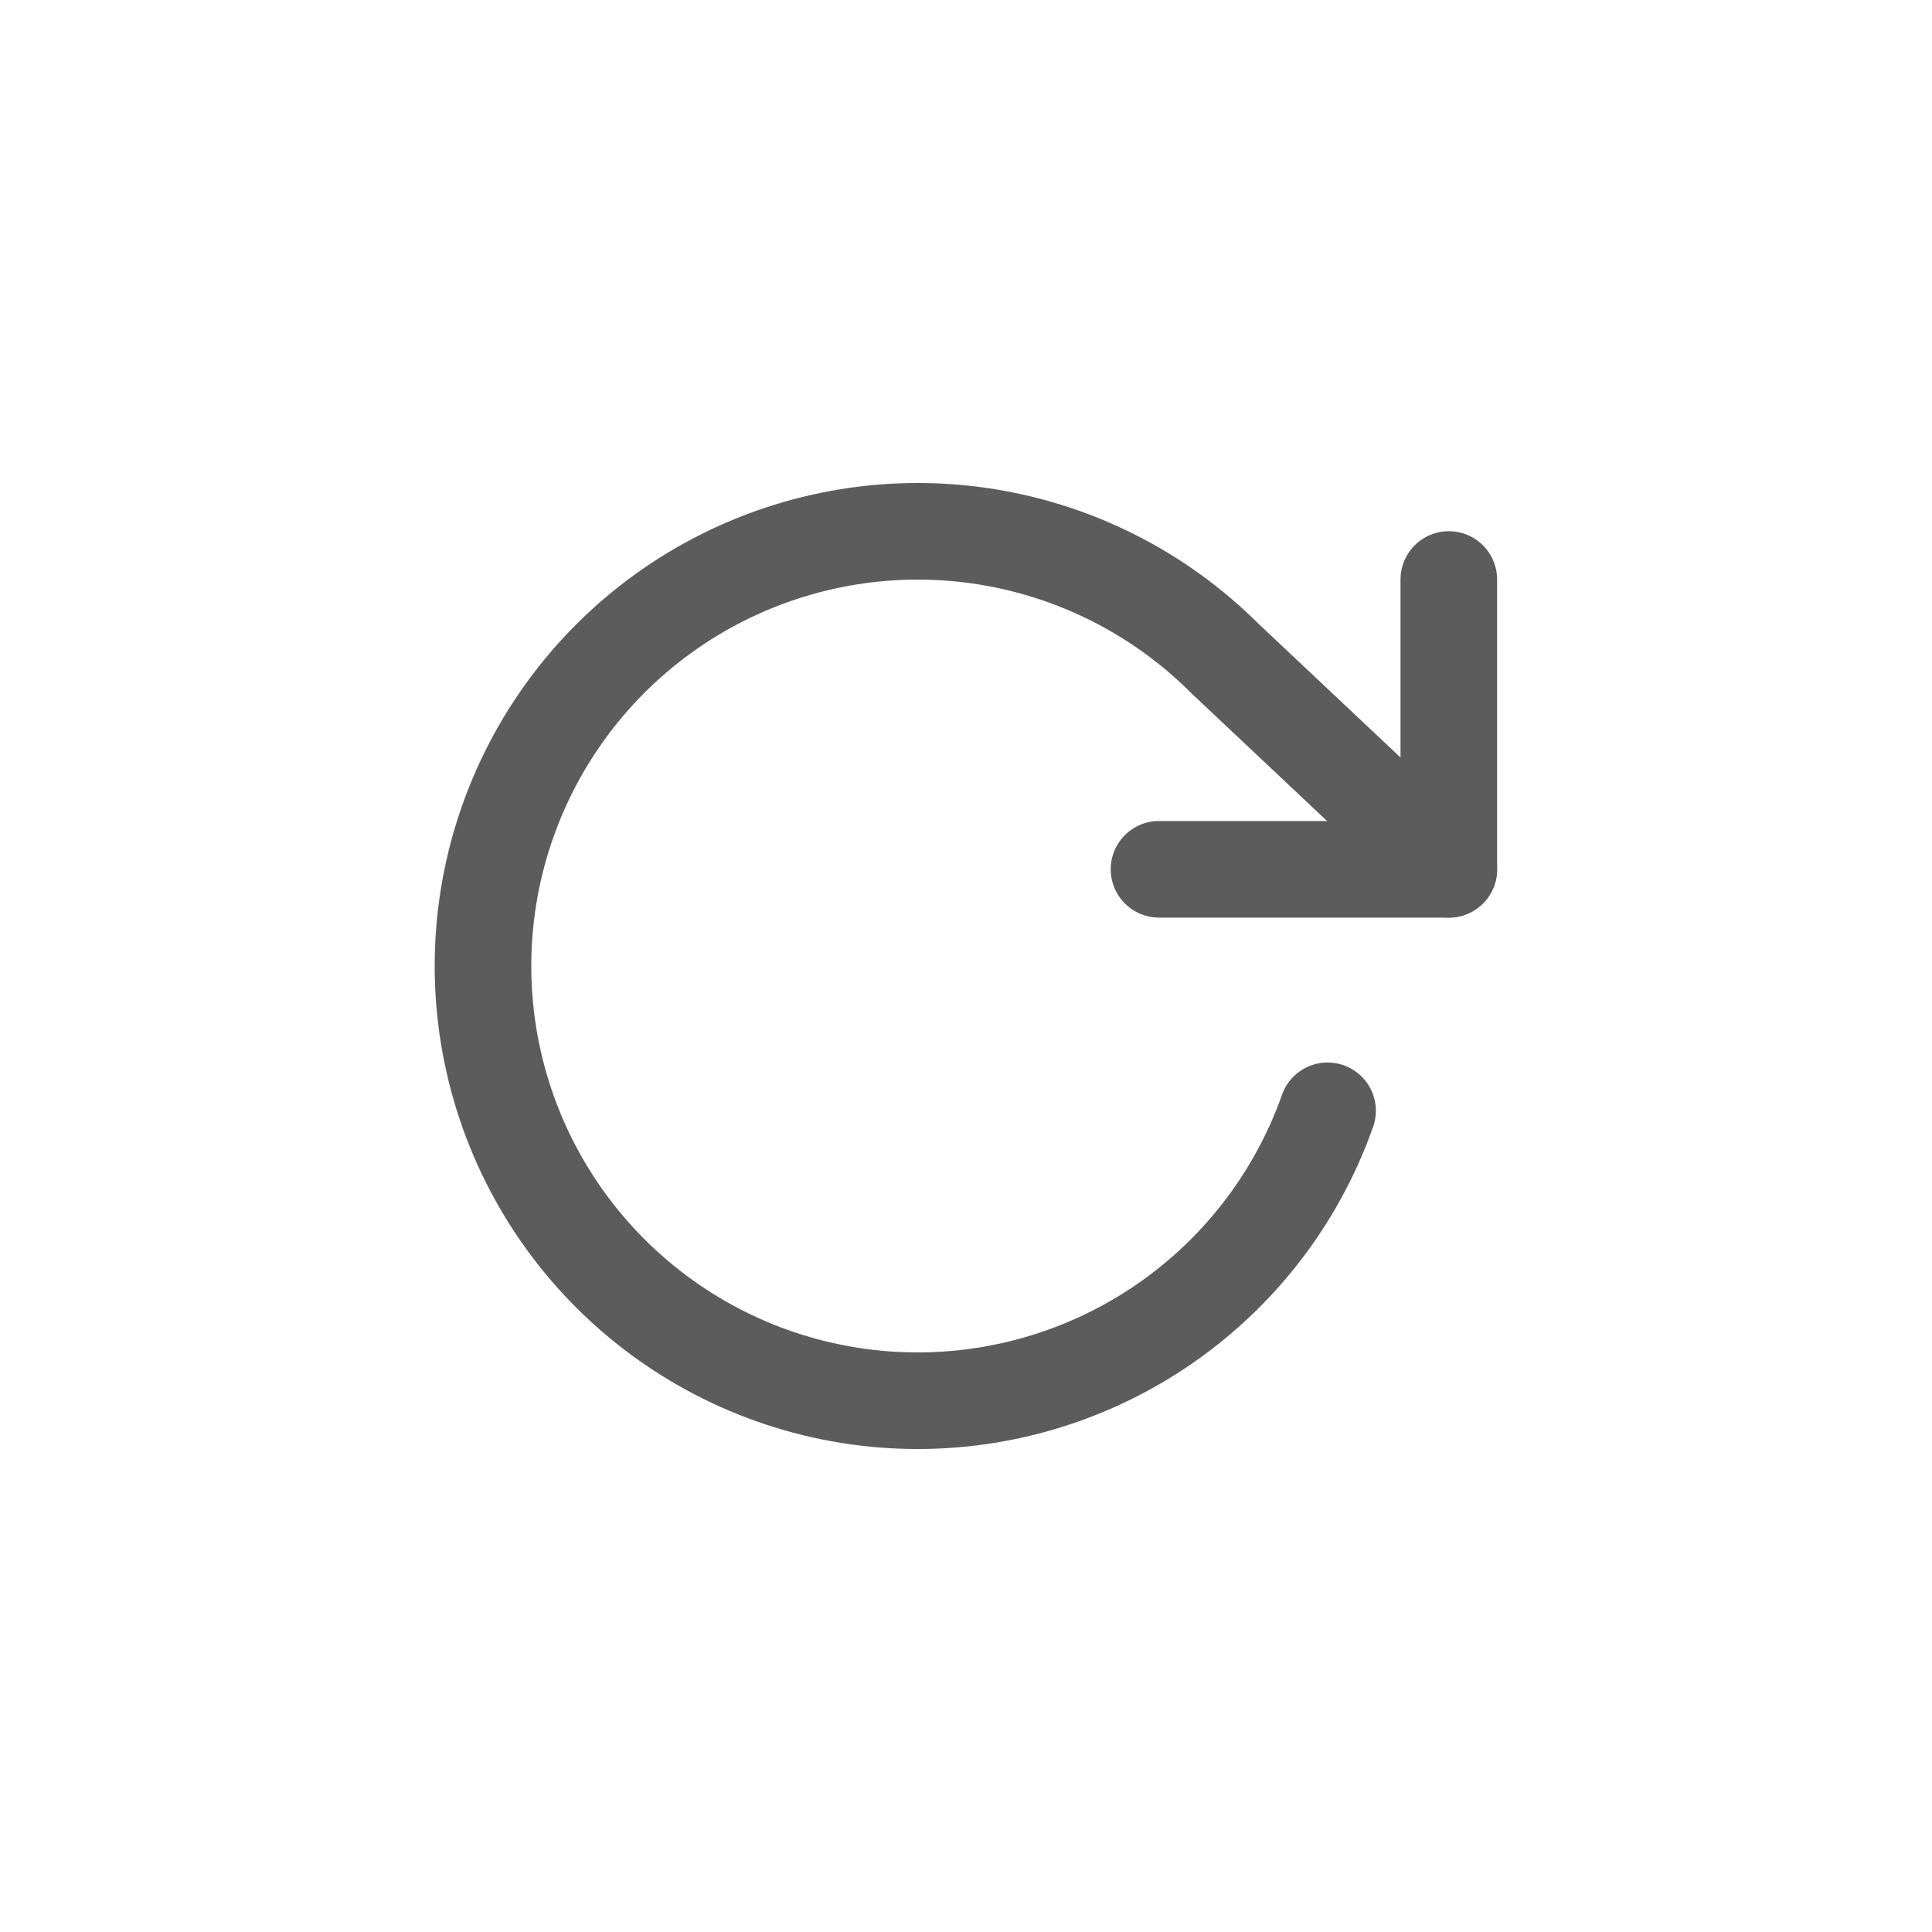 <svg width="40" height="40" viewBox="0 0 40 40" fill="none" xmlns="http://www.w3.org/2000/svg">
<path d="M29.996 11.998V17.998H23.996" stroke="#5C5C5C" stroke-width="2" stroke-linecap="round" stroke-linejoin="round"/>
<path d="M27.486 22.998C26.836 24.838 25.605 26.417 23.98 27.497C22.355 28.576 20.422 29.099 18.474 28.985C16.526 28.871 14.668 28.127 13.18 26.865C11.691 25.603 10.653 23.891 10.222 21.988C9.791 20.085 9.99 18.093 10.79 16.313C11.589 14.533 12.945 13.061 14.654 12.119C16.363 11.177 18.332 10.815 20.264 11.089C22.196 11.363 23.987 12.258 25.366 13.638L29.996 17.998" stroke="#5C5C5C" stroke-width="2" stroke-linecap="round" stroke-linejoin="round"/>
</svg>
